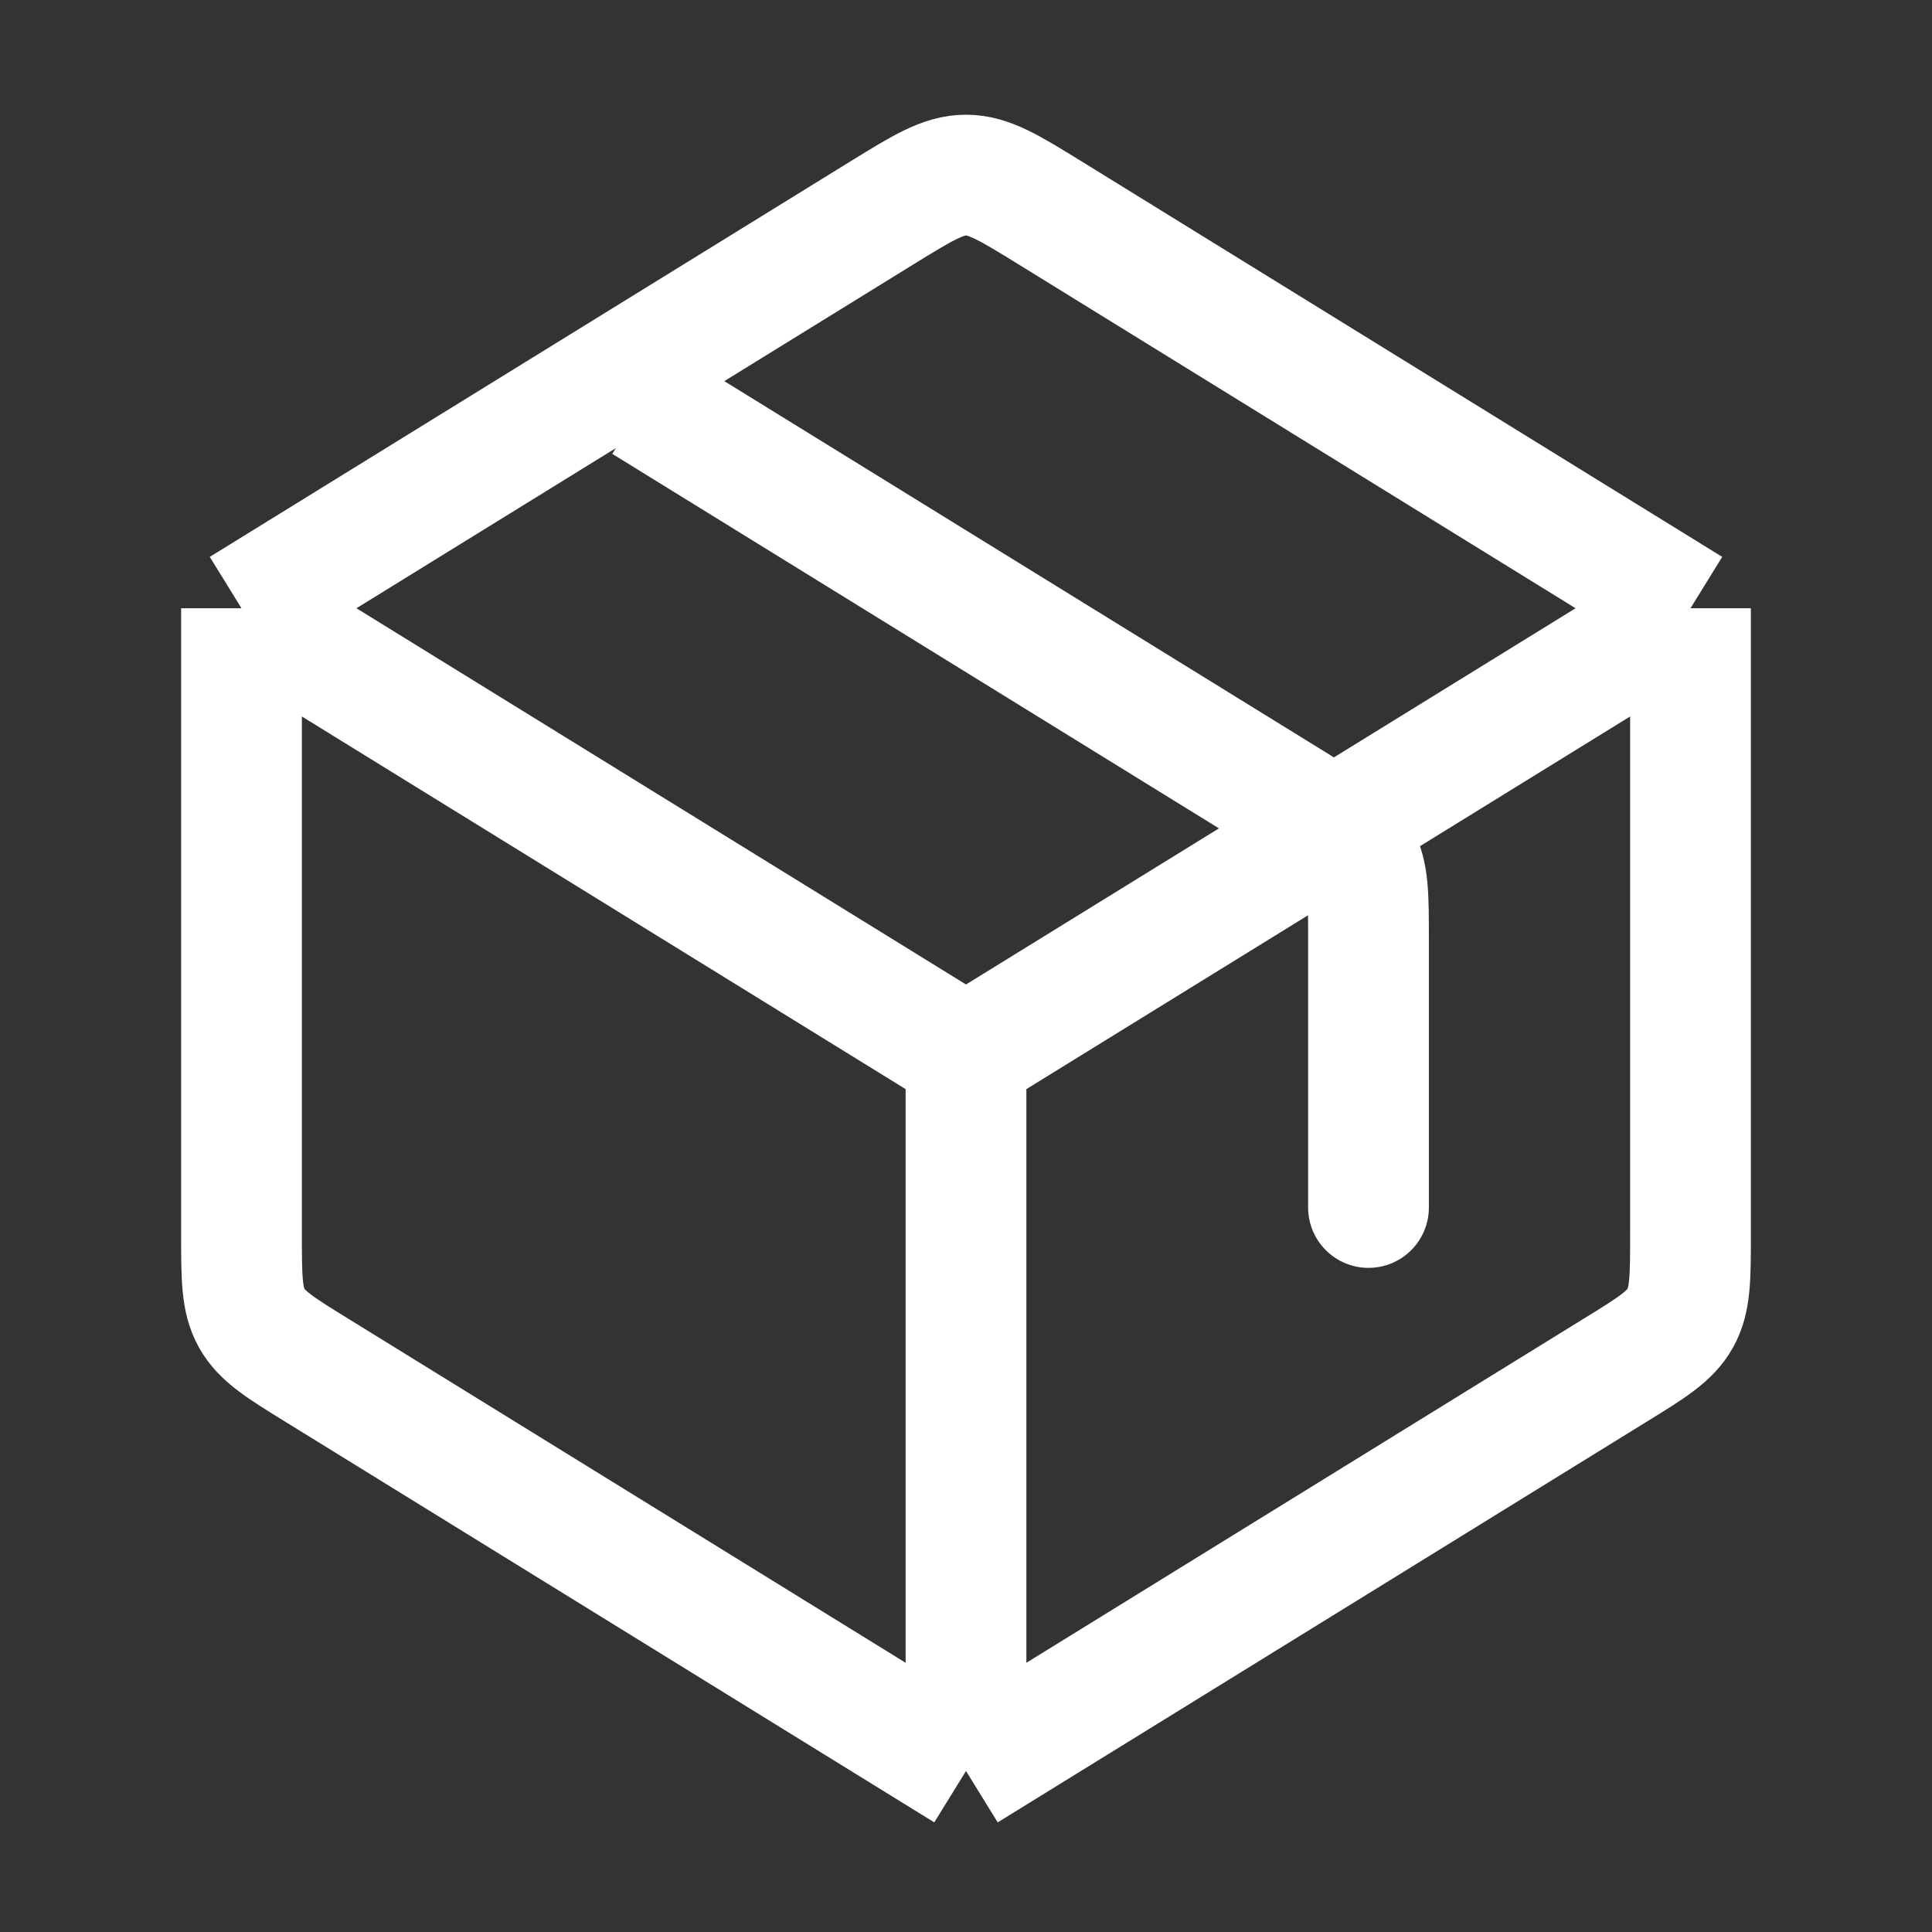 <svg width="24" height="24" viewBox="0 0 24 24" fill="none" xmlns="http://www.w3.org/2000/svg">
<rect x="0" y="0" width="24" height="24" fill="#333333" stroke="none"/>
<path d="M12 22V13.111M12 22L3.949 17.03C3.485 16.744 3.253 16.601 3.127 16.374C3 16.147 3 15.874 3 15.329V7.556M12 22L16.5 19.222L20.05 17.03C20.515 16.744 20.747 16.601 20.873 16.374C21 16.147 21 15.874 21 15.329V7.556M12 13.111L3 7.556M12 13.111L21 7.556M3 7.556L10.95 2.648C11.461 2.333 11.716 2.175 12 2.175C12.284 2.175 12.539 2.333 13.05 2.648L21 7.556" stroke="white" stroke-width="1.5" stroke-linejoin="round"/>
<path d="M16.25 15C16.25 15.414 16.586 15.75 17 15.75C17.414 15.75 17.75 15.414 17.75 15H16.25ZM16.873 10.626L17.528 10.261L16.873 10.626ZM7.606 5.638L15.657 10.608L16.445 9.331L8.394 4.362L7.606 5.638ZM17.75 15V11.671H16.25V15H17.75ZM15.657 10.608C15.901 10.758 16.039 10.844 16.135 10.918C16.178 10.95 16.2 10.971 16.21 10.982C16.215 10.987 16.217 10.989 16.218 10.99C16.218 10.991 16.218 10.991 16.218 10.992L17.528 10.261C17.397 10.025 17.222 9.859 17.042 9.723C16.875 9.596 16.664 9.467 16.445 9.331L15.657 10.608ZM17.75 11.671C17.75 11.413 17.751 11.166 17.731 10.958C17.709 10.733 17.66 10.496 17.528 10.261L16.218 10.992C16.218 10.992 16.219 10.992 16.219 10.993C16.219 10.994 16.221 10.997 16.223 11.004C16.226 11.018 16.232 11.047 16.238 11.101C16.249 11.222 16.25 11.384 16.25 11.671H17.75Z" fill="white"/>
</svg>
